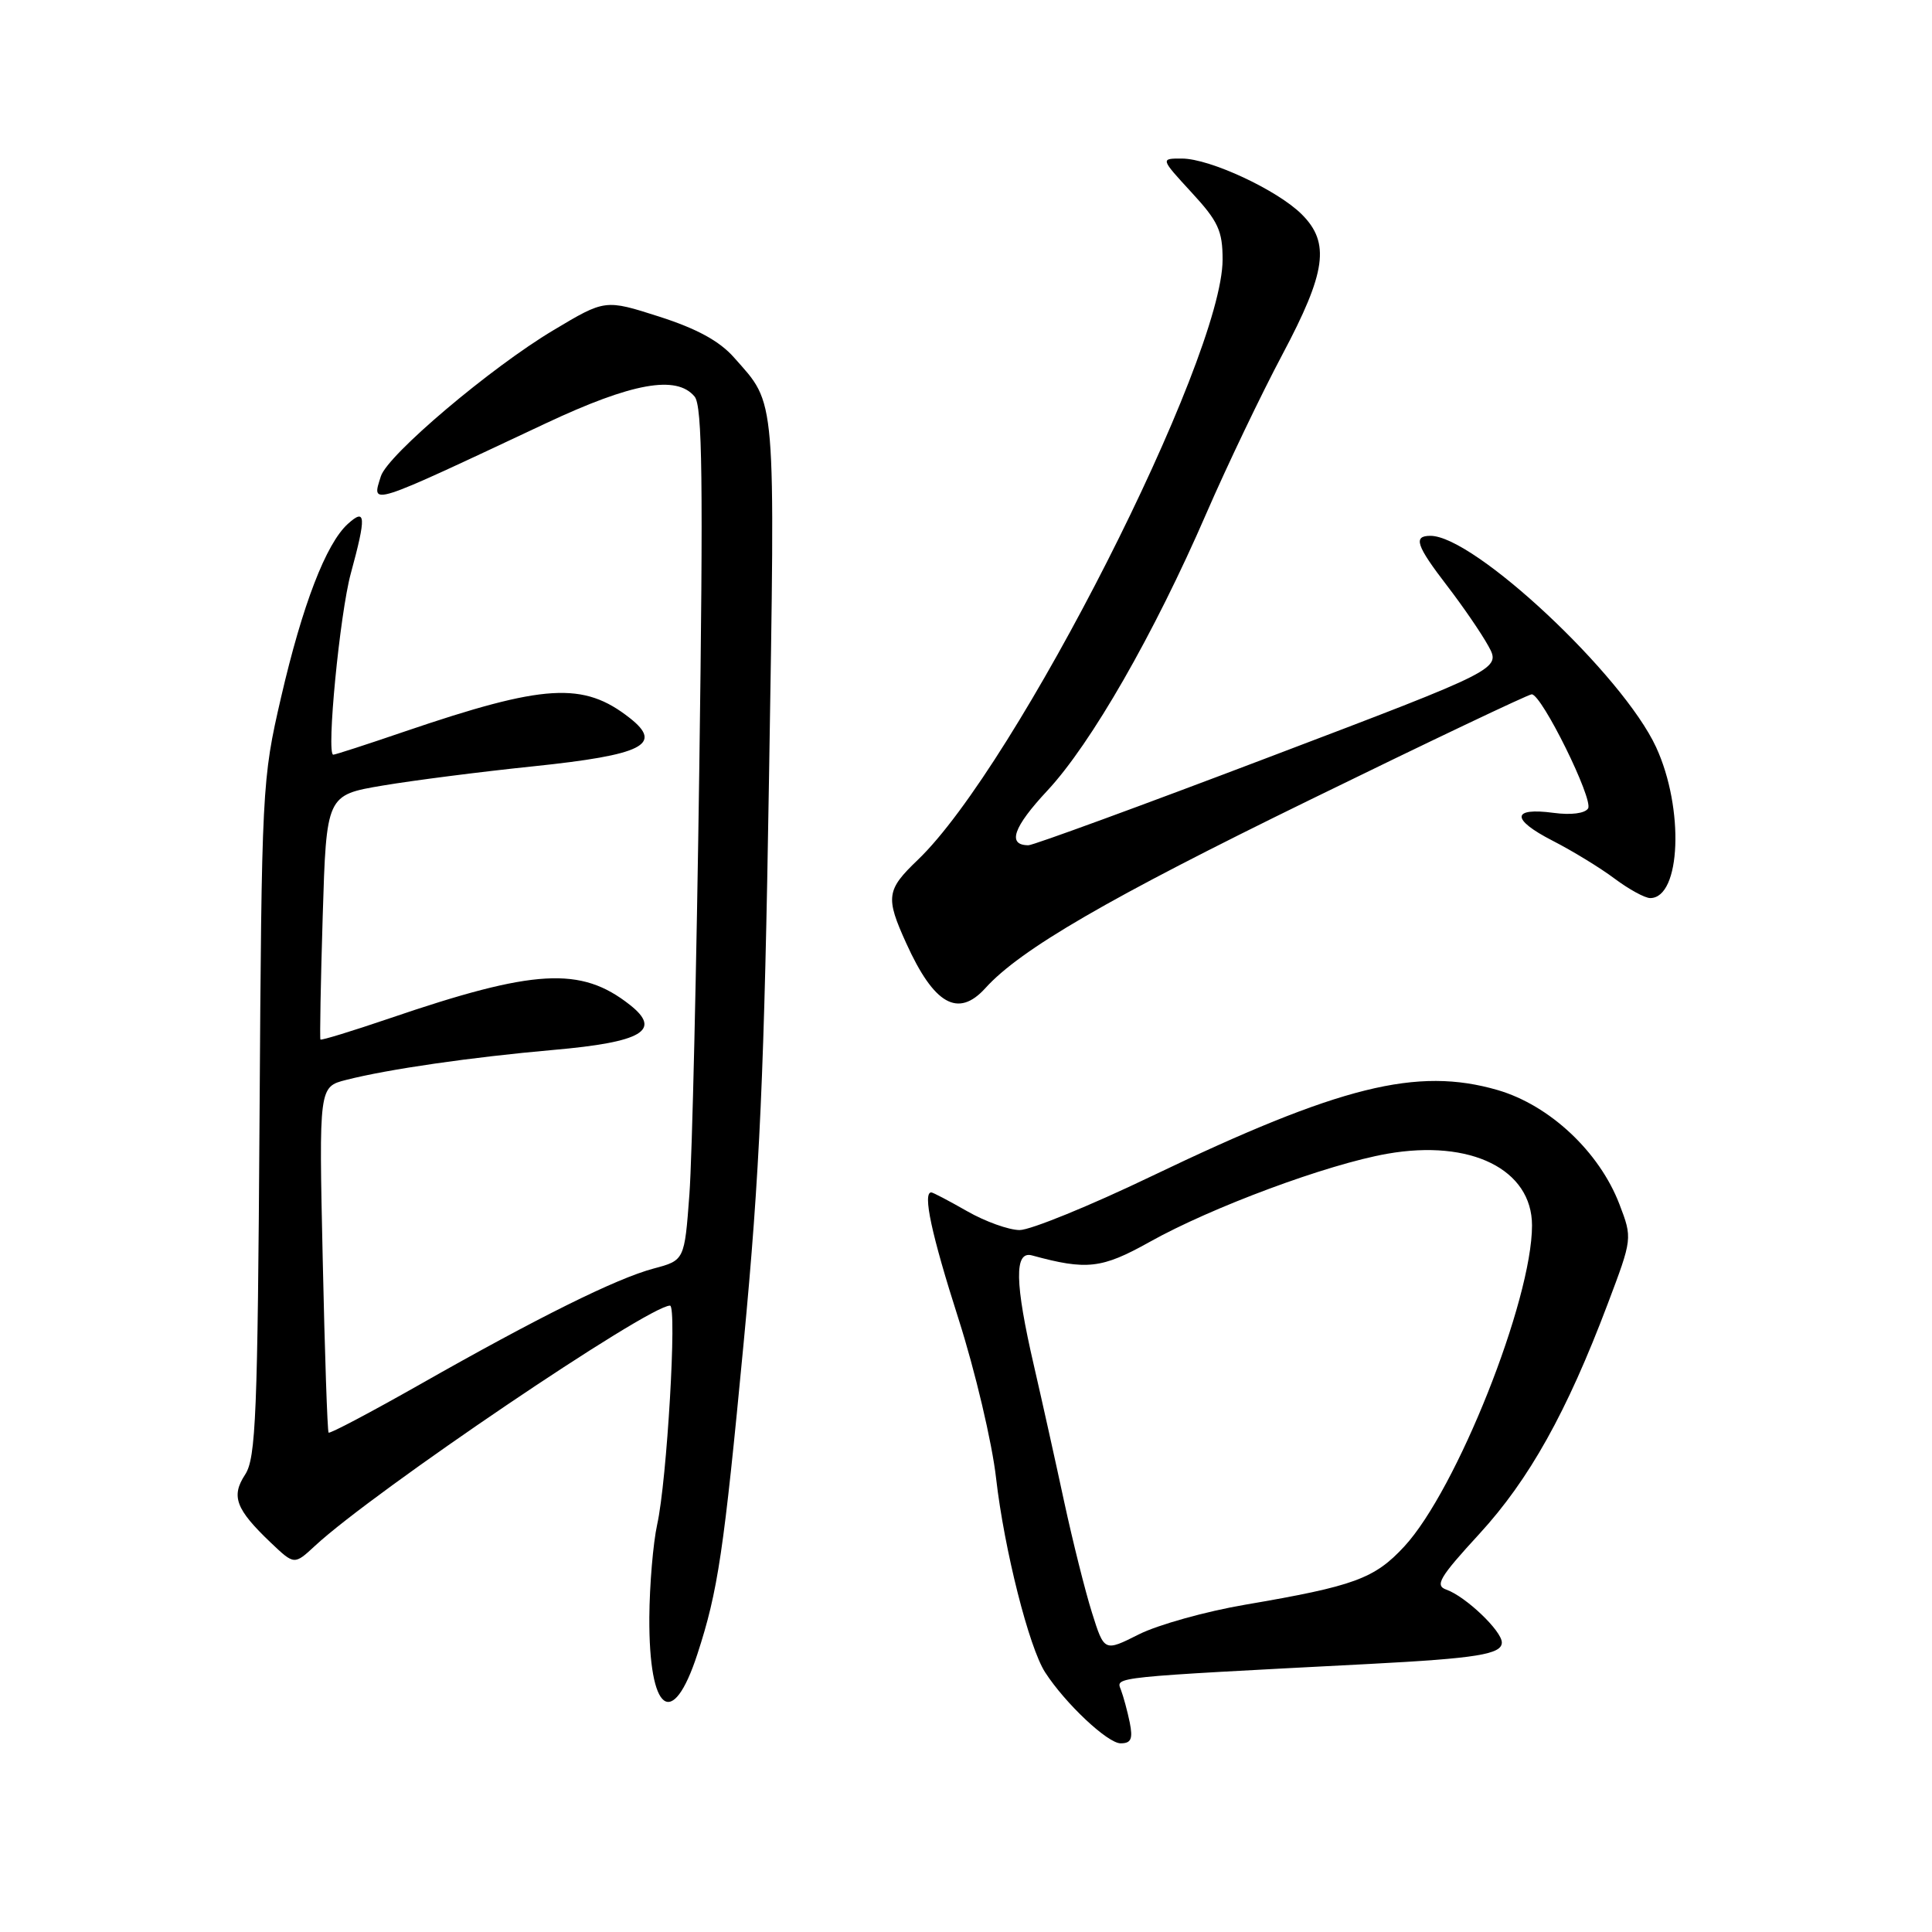 <?xml version="1.0" encoding="UTF-8" standalone="no"?>
<!DOCTYPE svg PUBLIC "-//W3C//DTD SVG 1.1//EN" "http://www.w3.org/Graphics/SVG/1.1/DTD/svg11.dtd" >
<svg xmlns="http://www.w3.org/2000/svg" xmlns:xlink="http://www.w3.org/1999/xlink" version="1.1" viewBox="0 0 256 256">
 <g >
 <path fill="currentColor"
d=" M 149.70 228.25 C 149.39 226.74 148.86 224.78 148.52 223.89 C 147.86 222.18 147.07 222.27 181.50 220.48 C 195.65 219.74 199.00 219.20 199.00 217.64 C 199.00 216.11 194.22 211.55 191.66 210.64 C 190.09 210.09 190.72 209.02 196.02 203.25 C 202.62 196.06 207.61 187.12 213.02 172.80 C 216.31 164.09 216.31 164.09 214.58 159.56 C 211.92 152.62 205.34 146.45 198.45 144.44 C 187.76 141.34 177.56 143.88 152.57 155.86 C 144.39 159.79 136.53 162.99 135.10 162.99 C 133.67 162.98 130.54 161.86 128.15 160.49 C 125.75 159.12 123.62 158.00 123.40 158.00 C 122.23 158.00 123.42 163.56 127.01 174.77 C 129.21 181.66 131.46 191.17 131.99 195.90 C 133.07 205.32 136.35 218.30 138.49 221.60 C 141.17 225.74 146.77 231.00 148.49 231.00 C 149.88 231.00 150.13 230.42 149.70 228.25 Z  M 92.41 219.17 C 95.14 210.79 95.90 205.70 98.54 177.91 C 100.69 155.26 101.27 142.25 101.90 103.00 C 102.72 51.58 102.90 53.76 97.26 47.37 C 95.34 45.19 92.33 43.55 87.34 41.95 C 80.18 39.66 80.18 39.66 73.34 43.75 C 65.05 48.69 51.37 60.27 50.47 63.10 C 49.22 67.04 48.61 67.24 72.33 56.09 C 83.76 50.72 89.65 49.66 92.04 52.55 C 93.07 53.78 93.19 63.67 92.66 101.80 C 92.30 128.03 91.71 153.44 91.35 158.25 C 90.70 167.00 90.70 167.00 86.60 168.09 C 81.66 169.41 71.35 174.52 55.56 183.49 C 49.10 187.15 43.69 190.01 43.54 189.83 C 43.38 189.65 43.03 179.26 42.76 166.75 C 42.26 144.01 42.26 144.01 45.88 143.09 C 51.44 141.67 62.47 140.08 73.33 139.12 C 85.11 138.09 87.76 136.53 83.45 133.14 C 76.96 128.03 70.83 128.38 51.58 134.95 C 46.67 136.62 42.57 137.88 42.46 137.74 C 42.36 137.61 42.49 130.27 42.76 121.42 C 43.25 105.35 43.25 105.35 50.71 104.09 C 54.82 103.40 63.80 102.25 70.68 101.54 C 85.17 100.03 87.92 98.66 83.46 95.15 C 77.30 90.30 72.18 90.61 53.56 96.95 C 48.65 98.63 44.42 100.00 44.16 100.00 C 43.22 100.00 45.03 81.33 46.48 76.00 C 48.55 68.40 48.48 67.26 46.09 69.42 C 43.20 72.04 40.08 80.13 37.24 92.41 C 34.72 103.31 34.67 104.27 34.39 148.21 C 34.14 187.45 33.91 193.21 32.48 195.39 C 30.59 198.28 31.23 199.98 35.91 204.44 C 39.00 207.37 39.00 207.37 41.75 204.82 C 49.53 197.61 85.90 173.00 88.78 173.00 C 89.73 173.00 88.37 196.21 87.08 202.00 C 86.54 204.47 86.07 210.02 86.04 214.32 C 85.97 226.96 89.10 229.34 92.41 219.17 Z  M 130.56 130.94 C 135.20 125.80 146.85 119.04 173.48 106.03 C 189.26 98.31 202.53 92.00 202.96 92.00 C 204.29 92.00 211.16 105.93 210.43 107.12 C 210.02 107.78 208.18 108.02 205.87 107.71 C 200.27 106.96 200.20 108.56 205.71 111.39 C 208.35 112.74 212.05 115.00 213.94 116.42 C 215.84 117.84 217.96 119.00 218.66 119.00 C 222.73 119.00 223.19 107.12 219.44 99.00 C 215.02 89.43 195.34 71.00 189.54 71.00 C 187.22 71.00 187.64 72.27 191.75 77.62 C 193.81 80.30 196.27 83.88 197.20 85.57 C 198.90 88.65 198.90 88.65 168.17 100.32 C 151.26 106.75 136.91 112.00 136.28 112.00 C 133.42 112.00 134.25 109.61 138.79 104.75 C 144.57 98.55 152.91 84.03 159.86 68.00 C 162.61 61.67 167.13 52.23 169.91 47.00 C 175.73 36.05 176.27 32.18 172.50 28.41 C 169.28 25.19 160.33 21.02 156.62 21.01 C 153.75 21.00 153.75 21.00 157.87 25.48 C 161.42 29.32 162.00 30.58 162.00 34.39 C 162.00 47.57 134.62 101.50 121.60 113.95 C 117.45 117.92 117.31 118.89 120.08 124.98 C 123.76 133.11 126.95 134.92 130.56 130.94 Z  M 144.69 213.68 C 143.79 210.83 142.14 204.22 141.01 199.00 C 139.89 193.78 138.09 185.68 137.01 181.00 C 134.45 169.93 134.38 165.70 136.75 166.35 C 144.00 168.33 145.98 168.11 152.32 164.57 C 160.55 159.96 175.86 154.28 183.81 152.88 C 194.90 150.93 203.00 154.95 203.00 162.38 C 203.00 172.30 193.00 197.42 186.08 204.91 C 182.12 209.19 179.46 210.16 165.00 212.63 C 159.78 213.52 153.44 215.29 150.91 216.56 C 146.32 218.87 146.32 218.87 144.69 213.68 Z "/>
</g>
</svg>